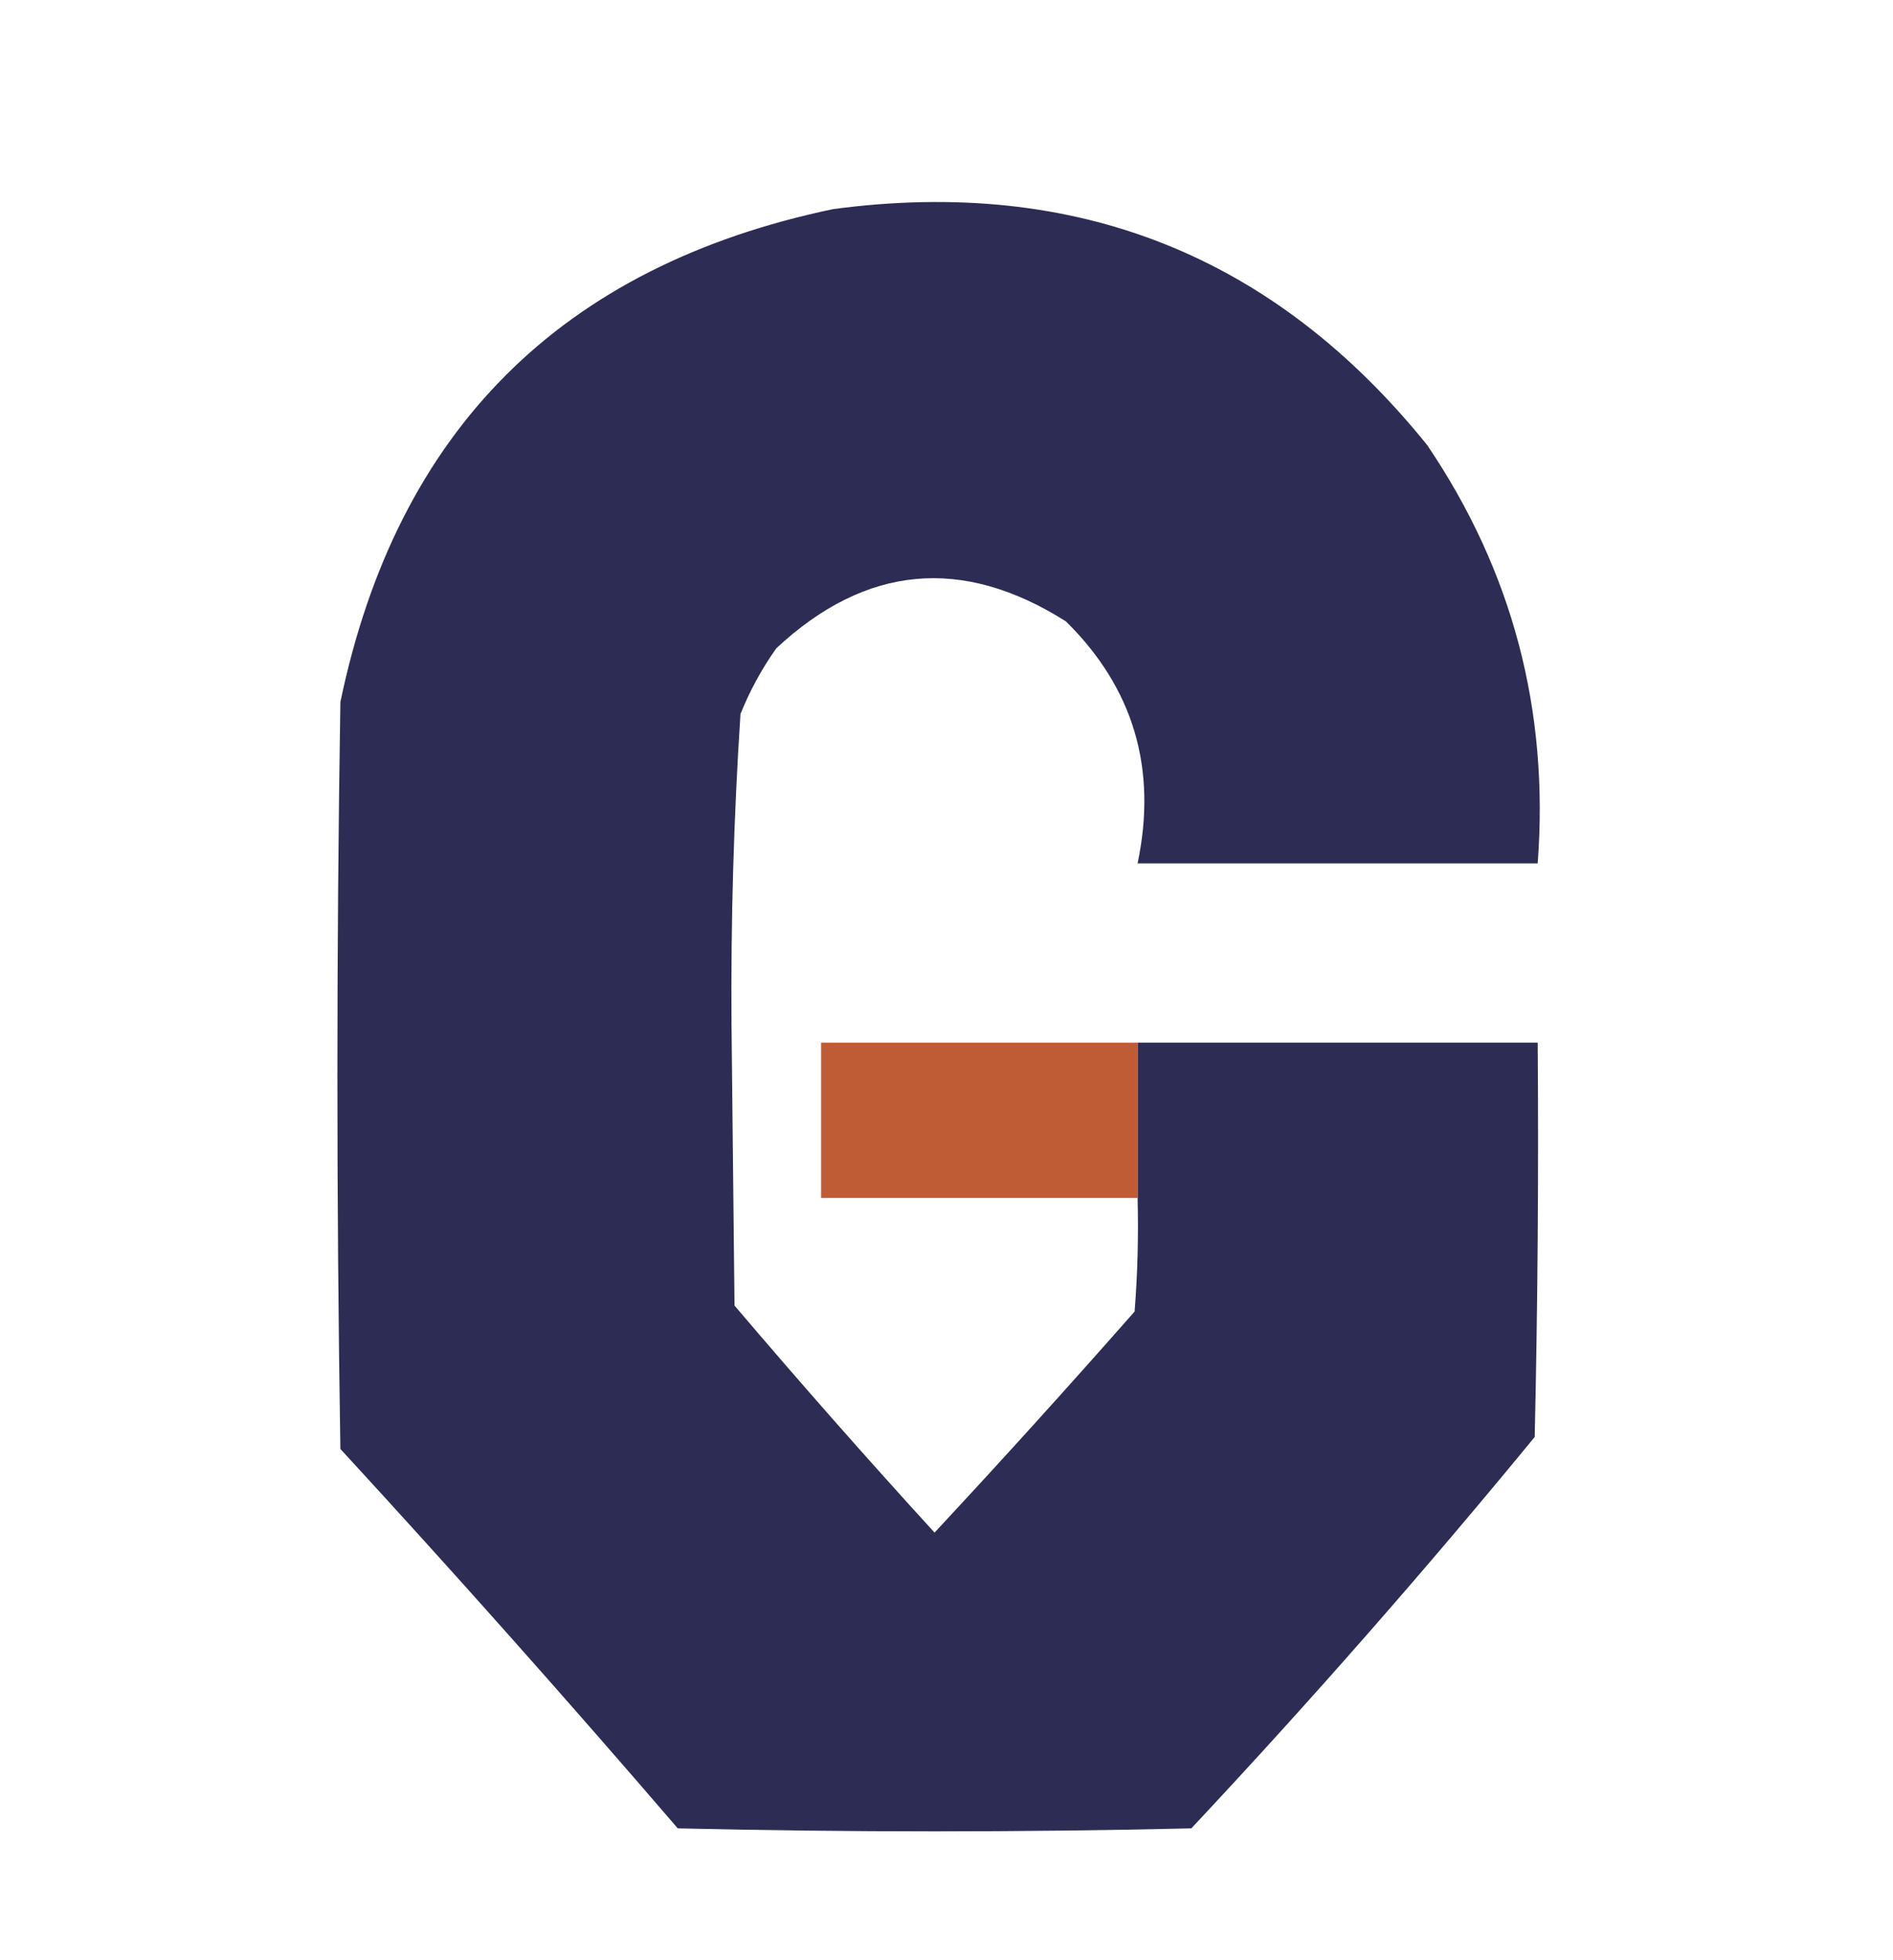 <?xml version="1.0" encoding="UTF-8"?>
<!DOCTYPE svg PUBLIC "-//W3C//DTD SVG 1.1//EN" "http://www.w3.org/Graphics/SVG/1.1/DTD/svg11.dtd">
<svg xmlns="http://www.w3.org/2000/svg" version="1.1" width="317px" height="328px" style="shape-rendering:geometricPrecision; text-rendering:geometricPrecision; image-rendering:optimizeQuality; fill-rule:evenodd; clip-rule:evenodd" xmlns:xlink="http://www.w3.org/1999/xlink">
<g><path style="opacity:1" fill="#2c2c54" d="M 190.5,200.5 C 190.5,191.833 190.5,183.167 190.5,174.5C 212.833,174.5 235.167,174.5 257.5,174.5C 257.667,196.503 257.5,218.503 257,240.5C 238.578,262.926 219.411,284.76 199.5,306C 170.833,306.667 142.167,306.667 113.5,306C 95.038,284.536 76.204,263.369 57,242.5C 56.333,200.833 56.333,159.167 57,117.5C 66.458,72.042 93.958,44.542 139.5,35C 180.205,29.561 213.371,42.728 239,74.5C 253.269,95.571 259.436,118.904 257.5,144.5C 235.167,144.5 212.833,144.5 190.5,144.5C 193.828,128.664 189.828,115.164 178.5,104C 161.16,93.038 144.993,94.538 130,108.5C 127.565,111.934 125.565,115.6 124,119.5C 122.869,136.791 122.369,154.125 122.5,171.5C 122.667,187.167 122.833,202.833 123,218.5C 133.931,231.354 145.098,244.021 156.5,256.5C 167.823,244.342 178.99,232.009 190,219.5C 190.5,213.175 190.666,206.842 190.5,200.5 Z"/></g>
<g><path style="opacity:1" fill="#bf5c36" d="M 190.5,174.5 C 190.5,183.167 190.5,191.833 190.5,200.5C 172.833,200.5 155.167,200.5 137.5,200.5C 137.5,191.833 137.5,183.167 137.5,174.5C 155.167,174.5 172.833,174.5 190.5,174.5 Z"/></g>
</svg>
